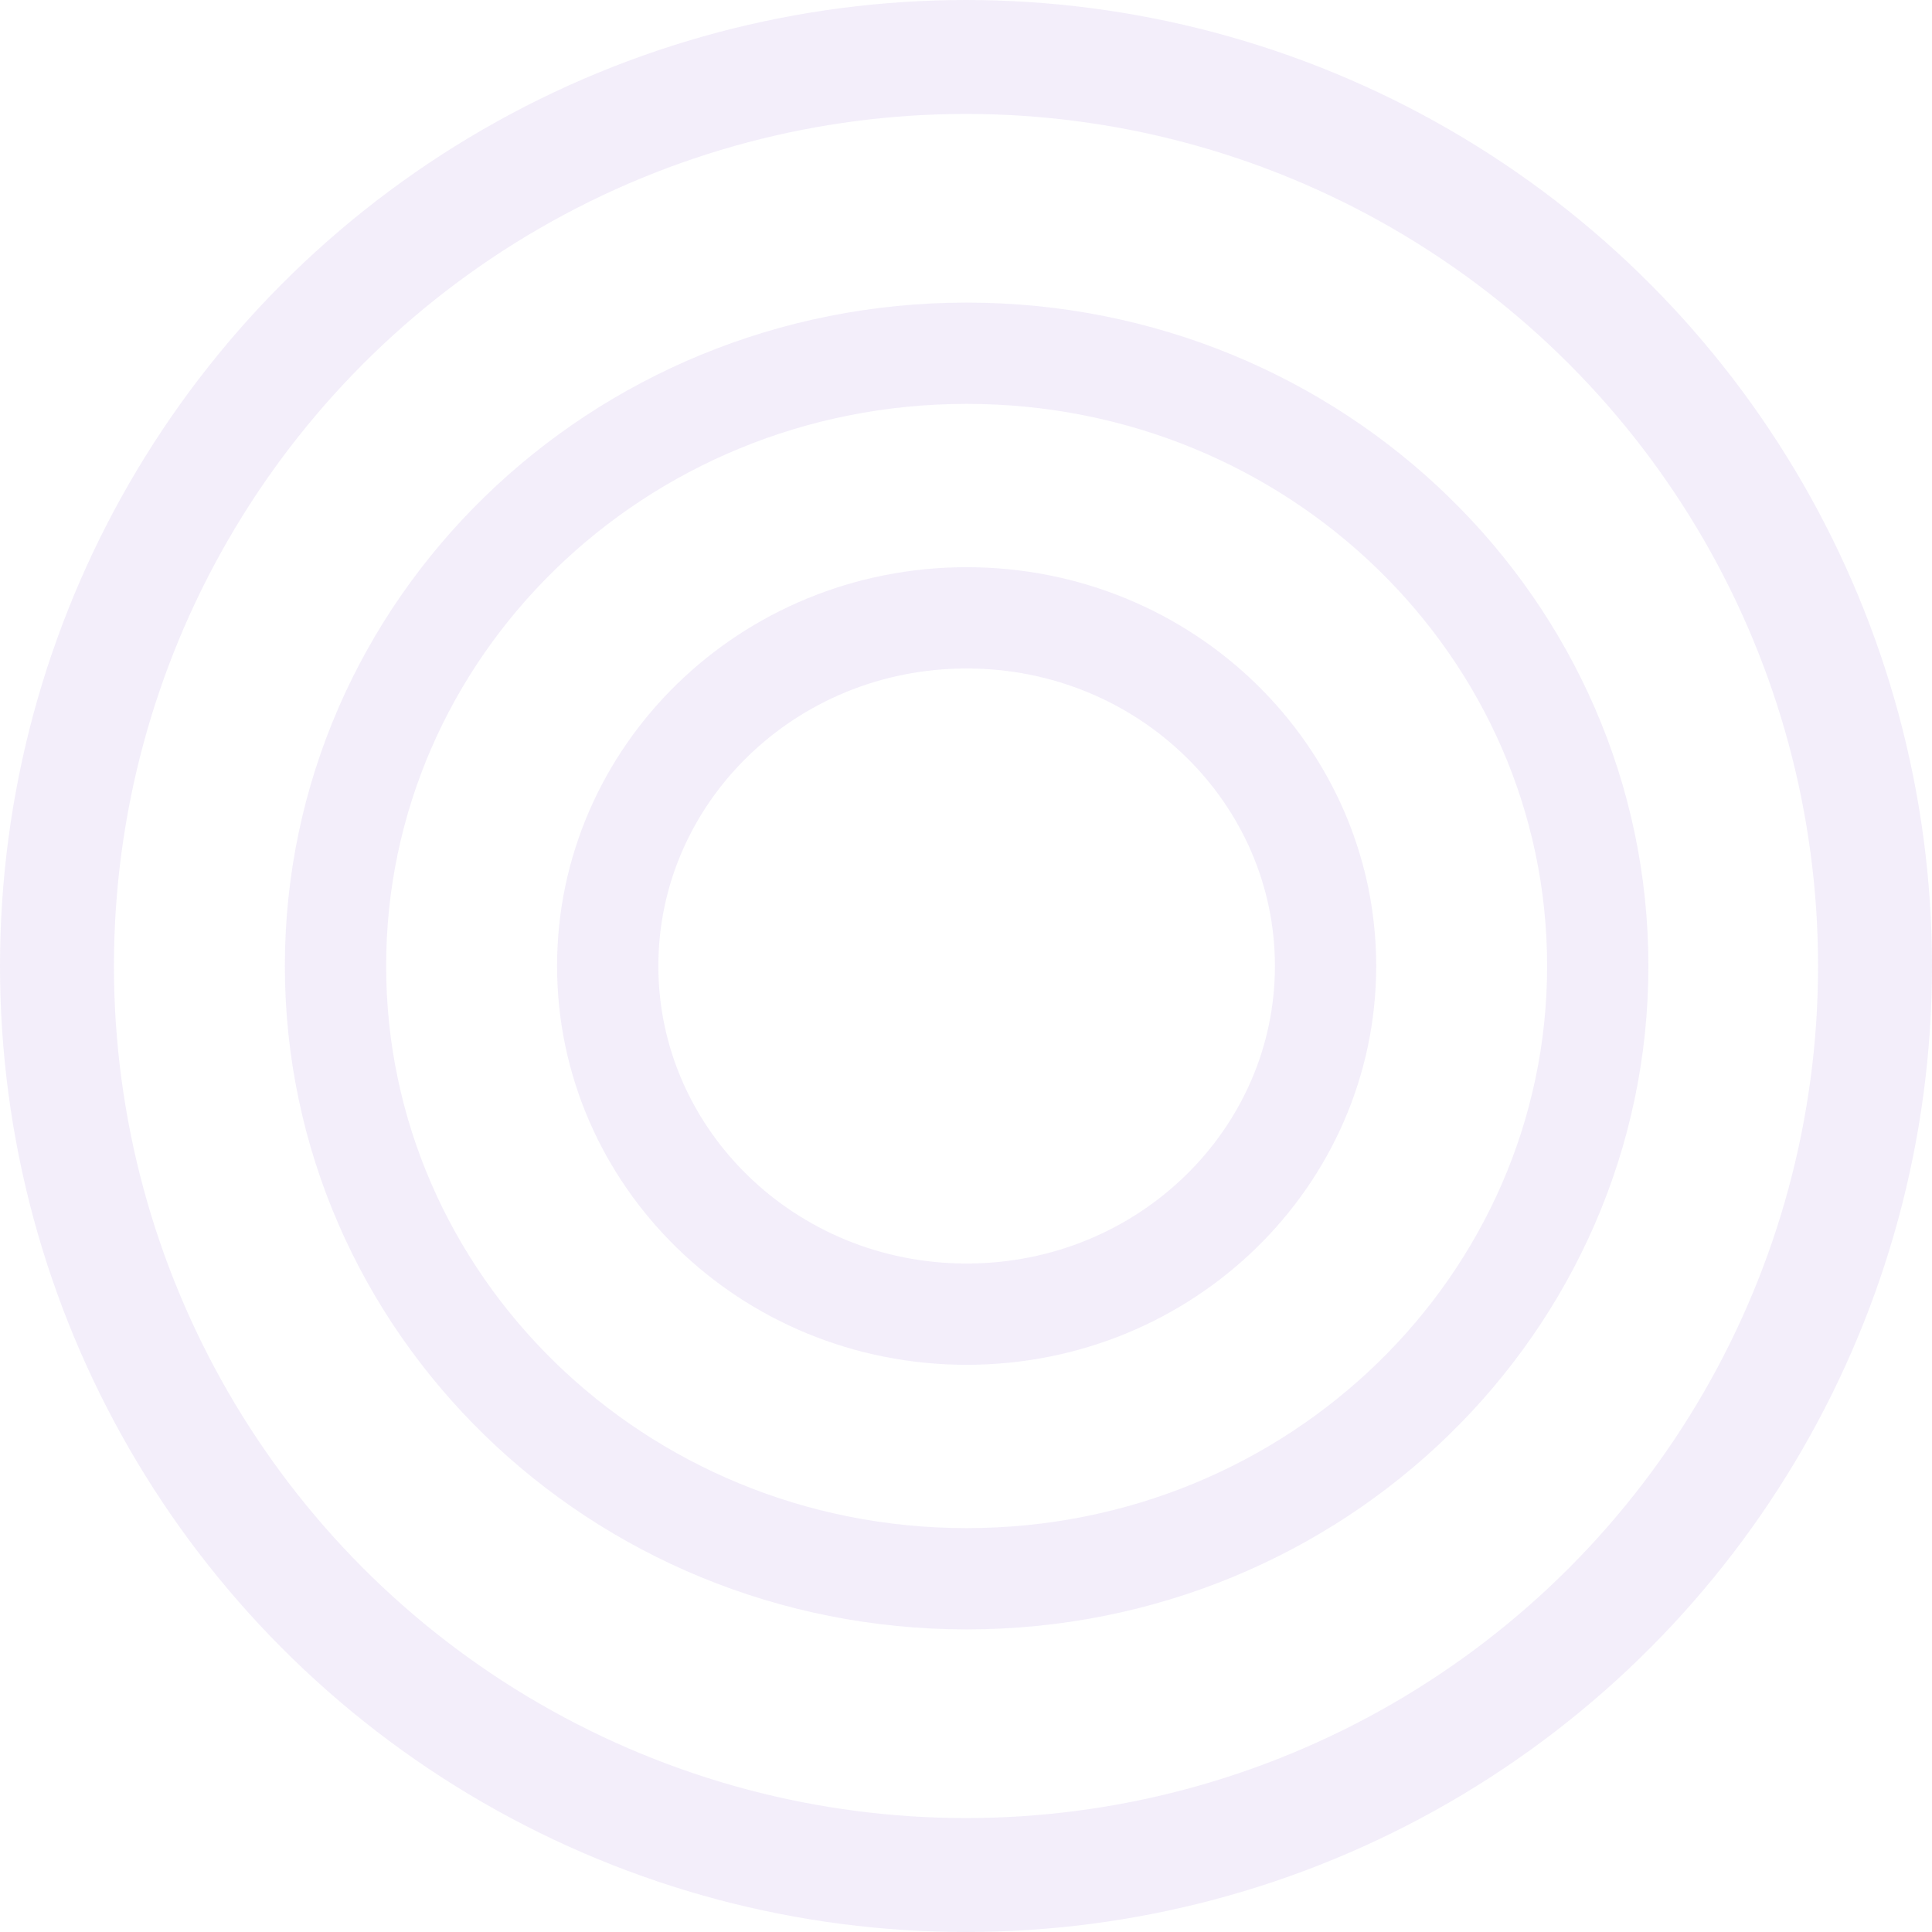 <svg width="1526" height="1526" viewBox="0 0 1526 1526" fill="none" xmlns="http://www.w3.org/2000/svg">
<circle cx="763" cy="763" r="718" stroke="#6930BC" stroke-opacity="0.08" stroke-width="90"/>
<path d="M1262 763C1262 1029.28 1039.85 1247 763.5 1247C487.15 1247 265 1029.28 265 763C265 496.716 487.15 279 763.5 279C1039.85 279 1262 496.716 1262 763Z" stroke="#6930BC" stroke-opacity="0.08" stroke-width="80"/>
<path d="M1047 763C1047 913.881 921.083 1038 763.5 1038C605.917 1038 480 913.881 480 763C480 612.119 605.917 488 763.5 488C921.083 488 1047 612.119 1047 763Z" stroke="#6930BC" stroke-opacity="0.08" stroke-width="80"/>
</svg>
